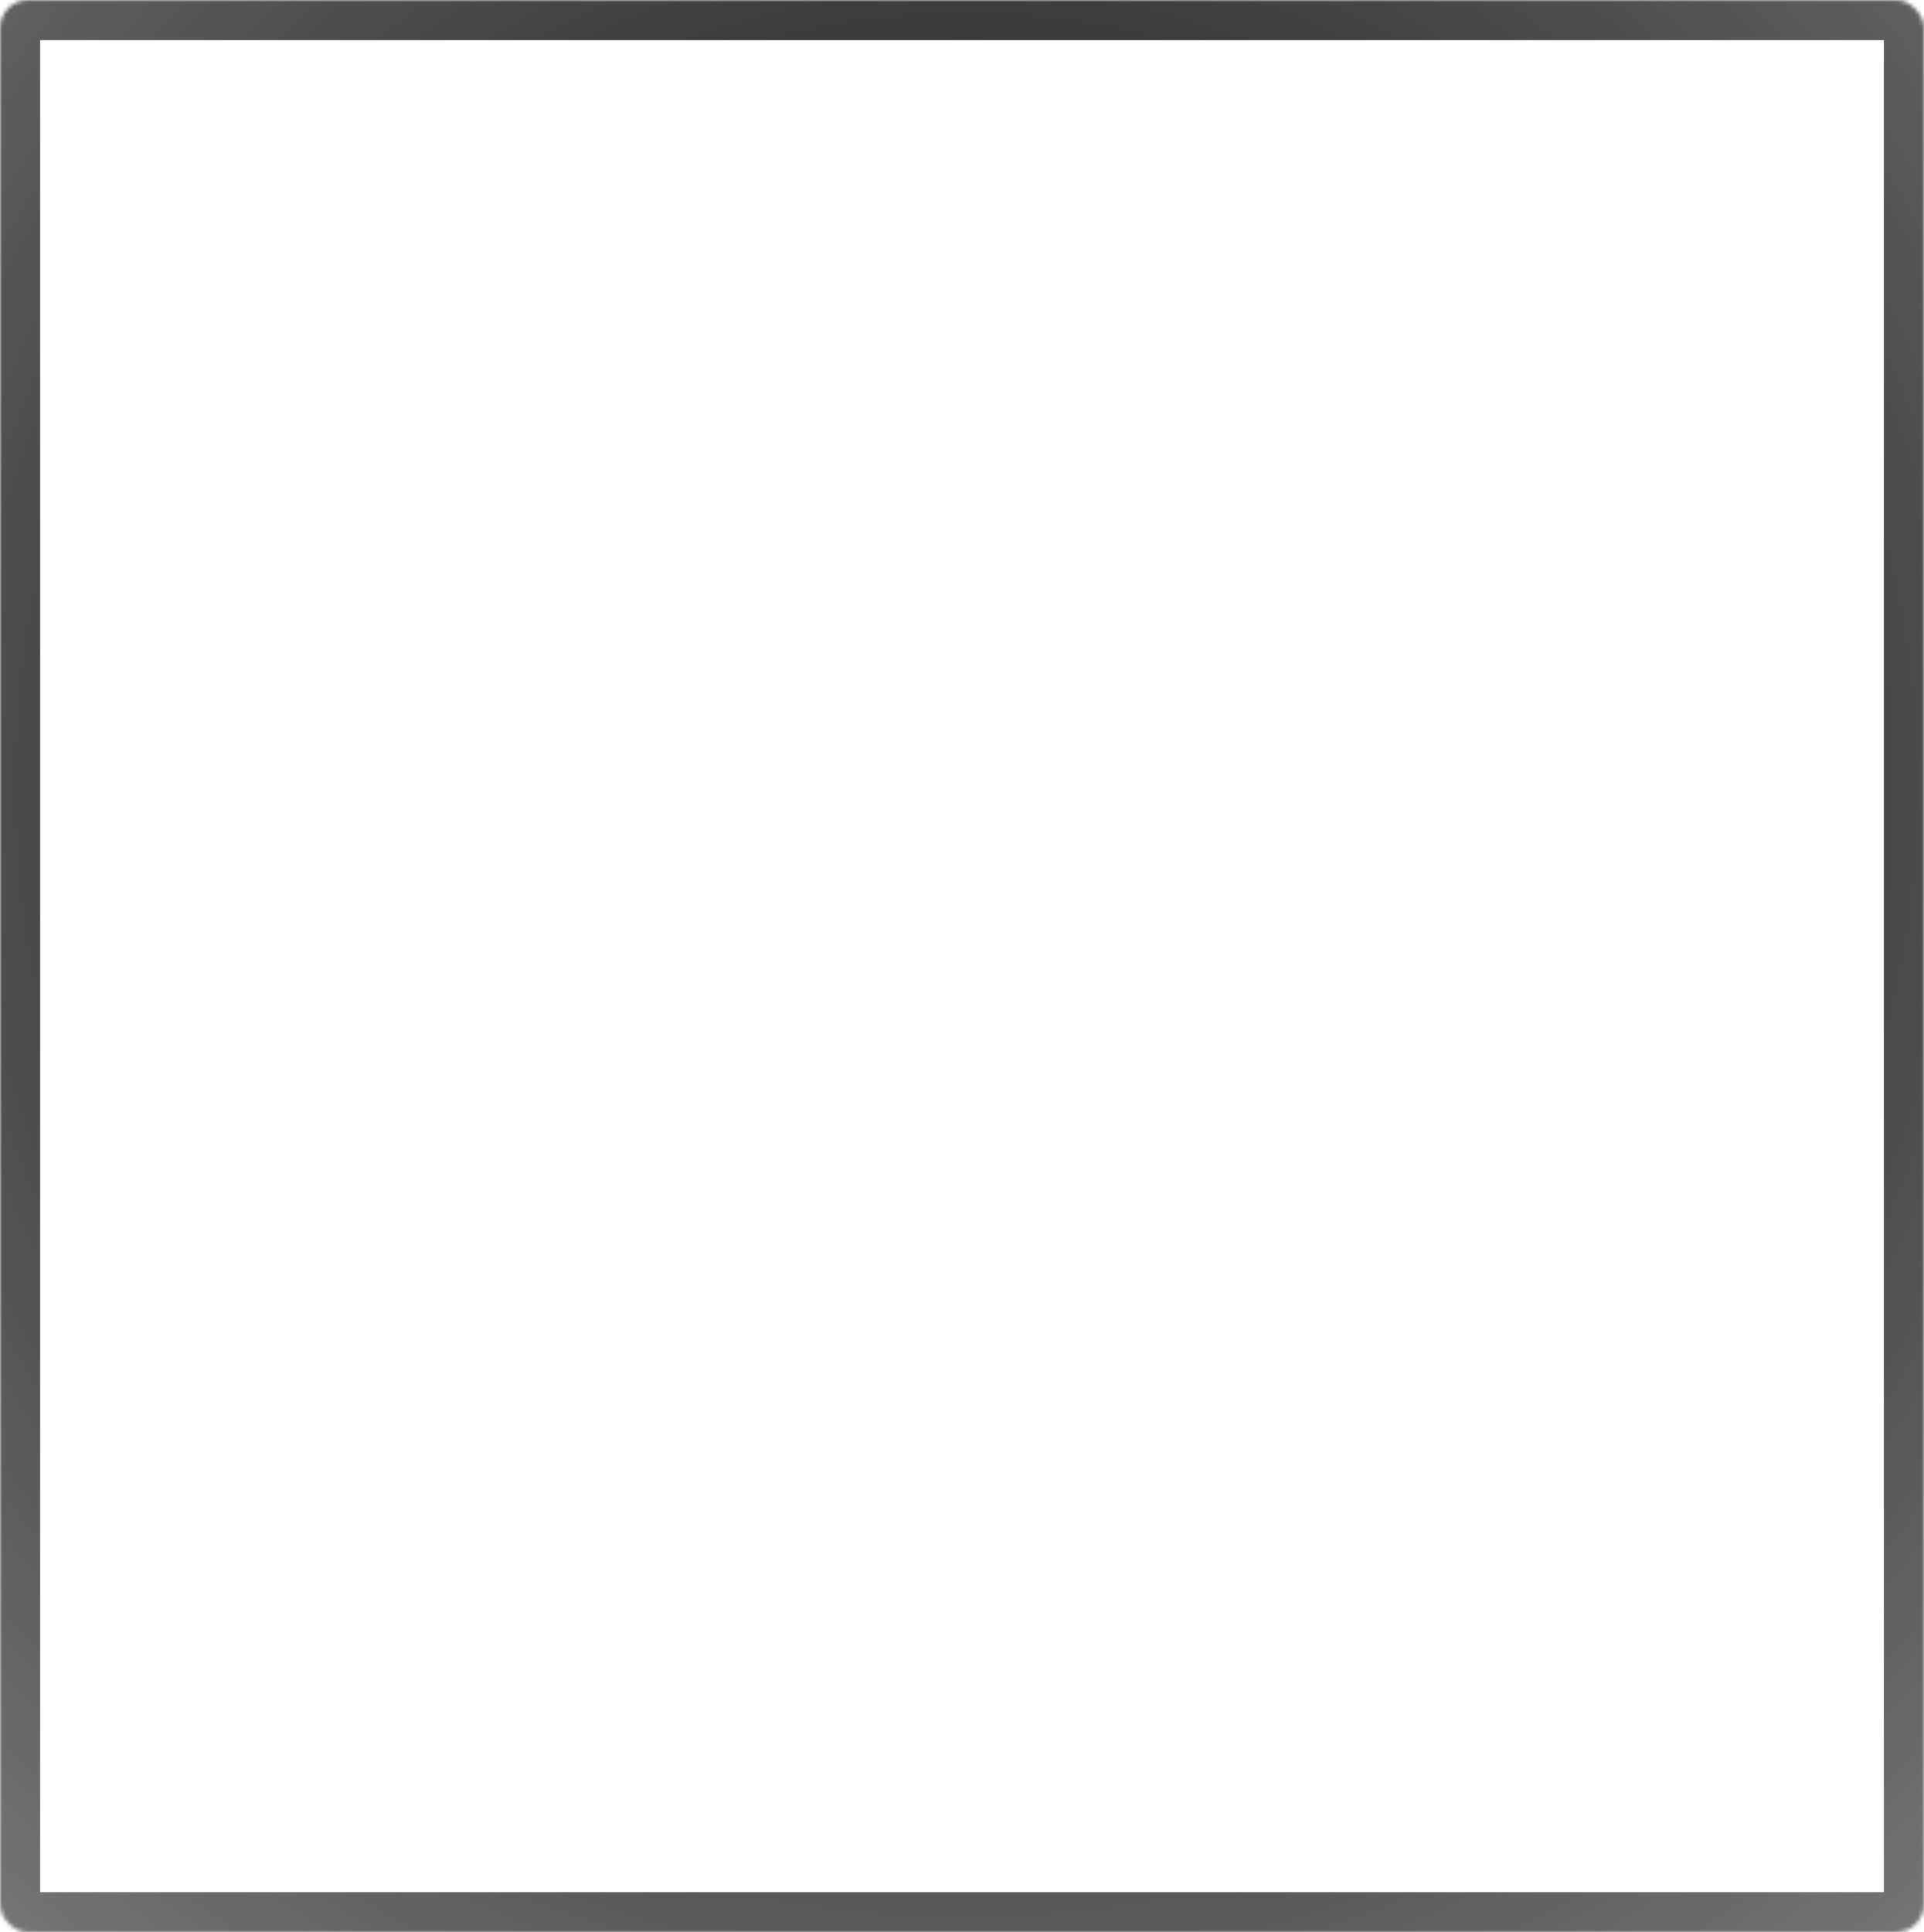 <svg width="479" height="481" viewBox="0 0 479 481" fill="none" xmlns="http://www.w3.org/2000/svg">
<mask id="path-1-inside-1" fill="white">
<rect width="479" height="481" rx="7"/>
</mask>
<rect width="479" height="481" rx="7" stroke="url(#paint0_radial)" stroke-width="20" mask="url(#path-1-inside-1)"/>
<defs>
<radialGradient id="paint0_radial" cx="0" cy="0" r="1" gradientUnits="userSpaceOnUse" gradientTransform="translate(240 196) rotate(89.287) scale(402.031 400.359)">
<stop/>
<stop offset="1" stop-opacity="0.5"/>
</radialGradient>
</defs>
</svg>
